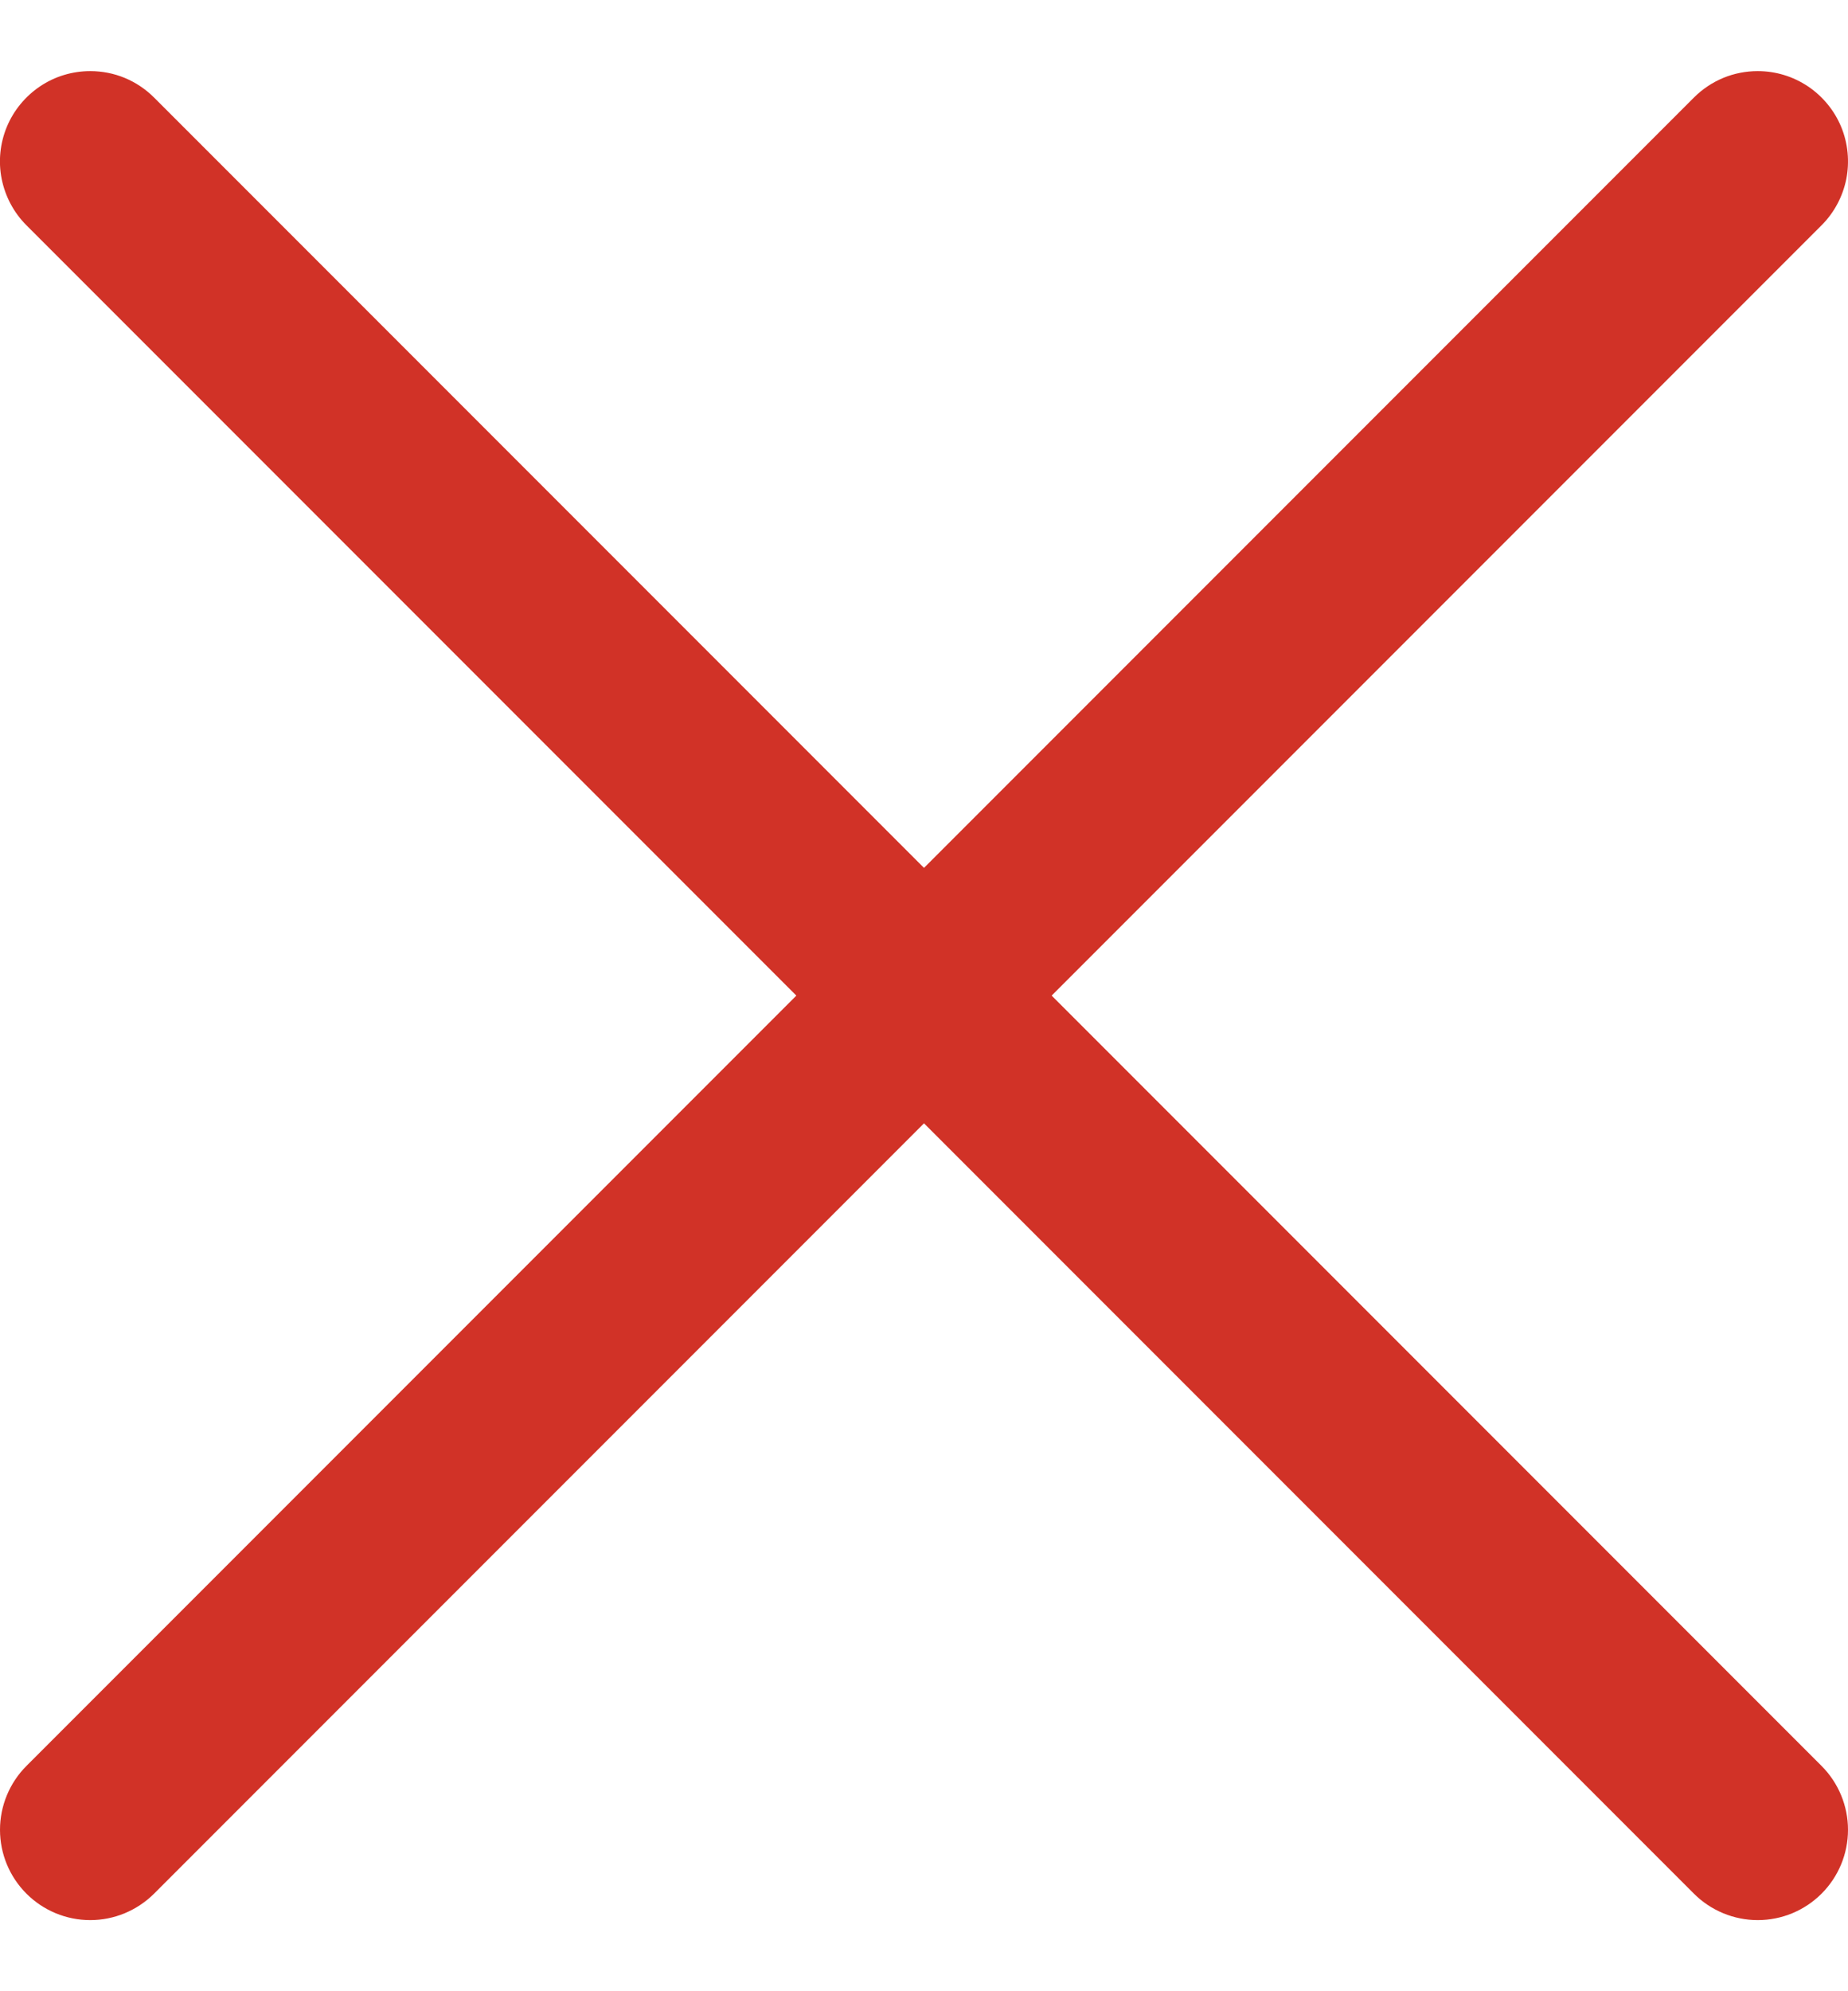 <svg width="13" height="14" viewBox="0 0 13 14" fill="none" xmlns="http://www.w3.org/2000/svg">
<g clip-path="url(#clip0_163_1296)">
<path d="M12.365 0.5C12.491 0.5 12.613 0.537 12.718 0.607C12.822 0.677 12.904 0.776 12.952 0.892C13 1.008 13.012 1.136 12.988 1.259C12.963 1.382 12.903 1.495 12.814 1.584L1.084 13.314C0.964 13.433 0.803 13.5 0.635 13.5C0.466 13.5 0.305 13.433 0.186 13.314C0.067 13.195 -0 13.034 -0 12.865C-0 12.697 0.067 12.535 0.186 12.416L11.916 0.686C11.975 0.627 12.045 0.58 12.122 0.548C12.199 0.516 12.282 0.5 12.365 0.5Z" fill="#D13227"/>
<path d="M0.635 0.5C0.718 0.5 0.801 0.516 0.878 0.548C0.955 0.58 1.025 0.627 1.084 0.686L12.814 12.416C12.933 12.535 13 12.697 13 12.865C13 13.034 12.933 13.195 12.814 13.314C12.695 13.433 12.534 13.5 12.365 13.5C12.197 13.5 12.035 13.433 11.916 13.314L0.186 1.584C0.097 1.495 0.037 1.382 0.012 1.259C-0.013 1.136 6.96182e-05 1.008 0.048 0.892C0.096 0.776 0.178 0.677 0.282 0.607C0.386 0.537 0.509 0.5 0.635 0.5Z" fill="#D13227"/>
</g>
<defs>
<clipPath id="clip0_163_1296">
<rect width="13" height="13" fill="white" transform="translate(13 13.5) rotate(-180)"/>
</clipPath>
</defs>
</svg>
